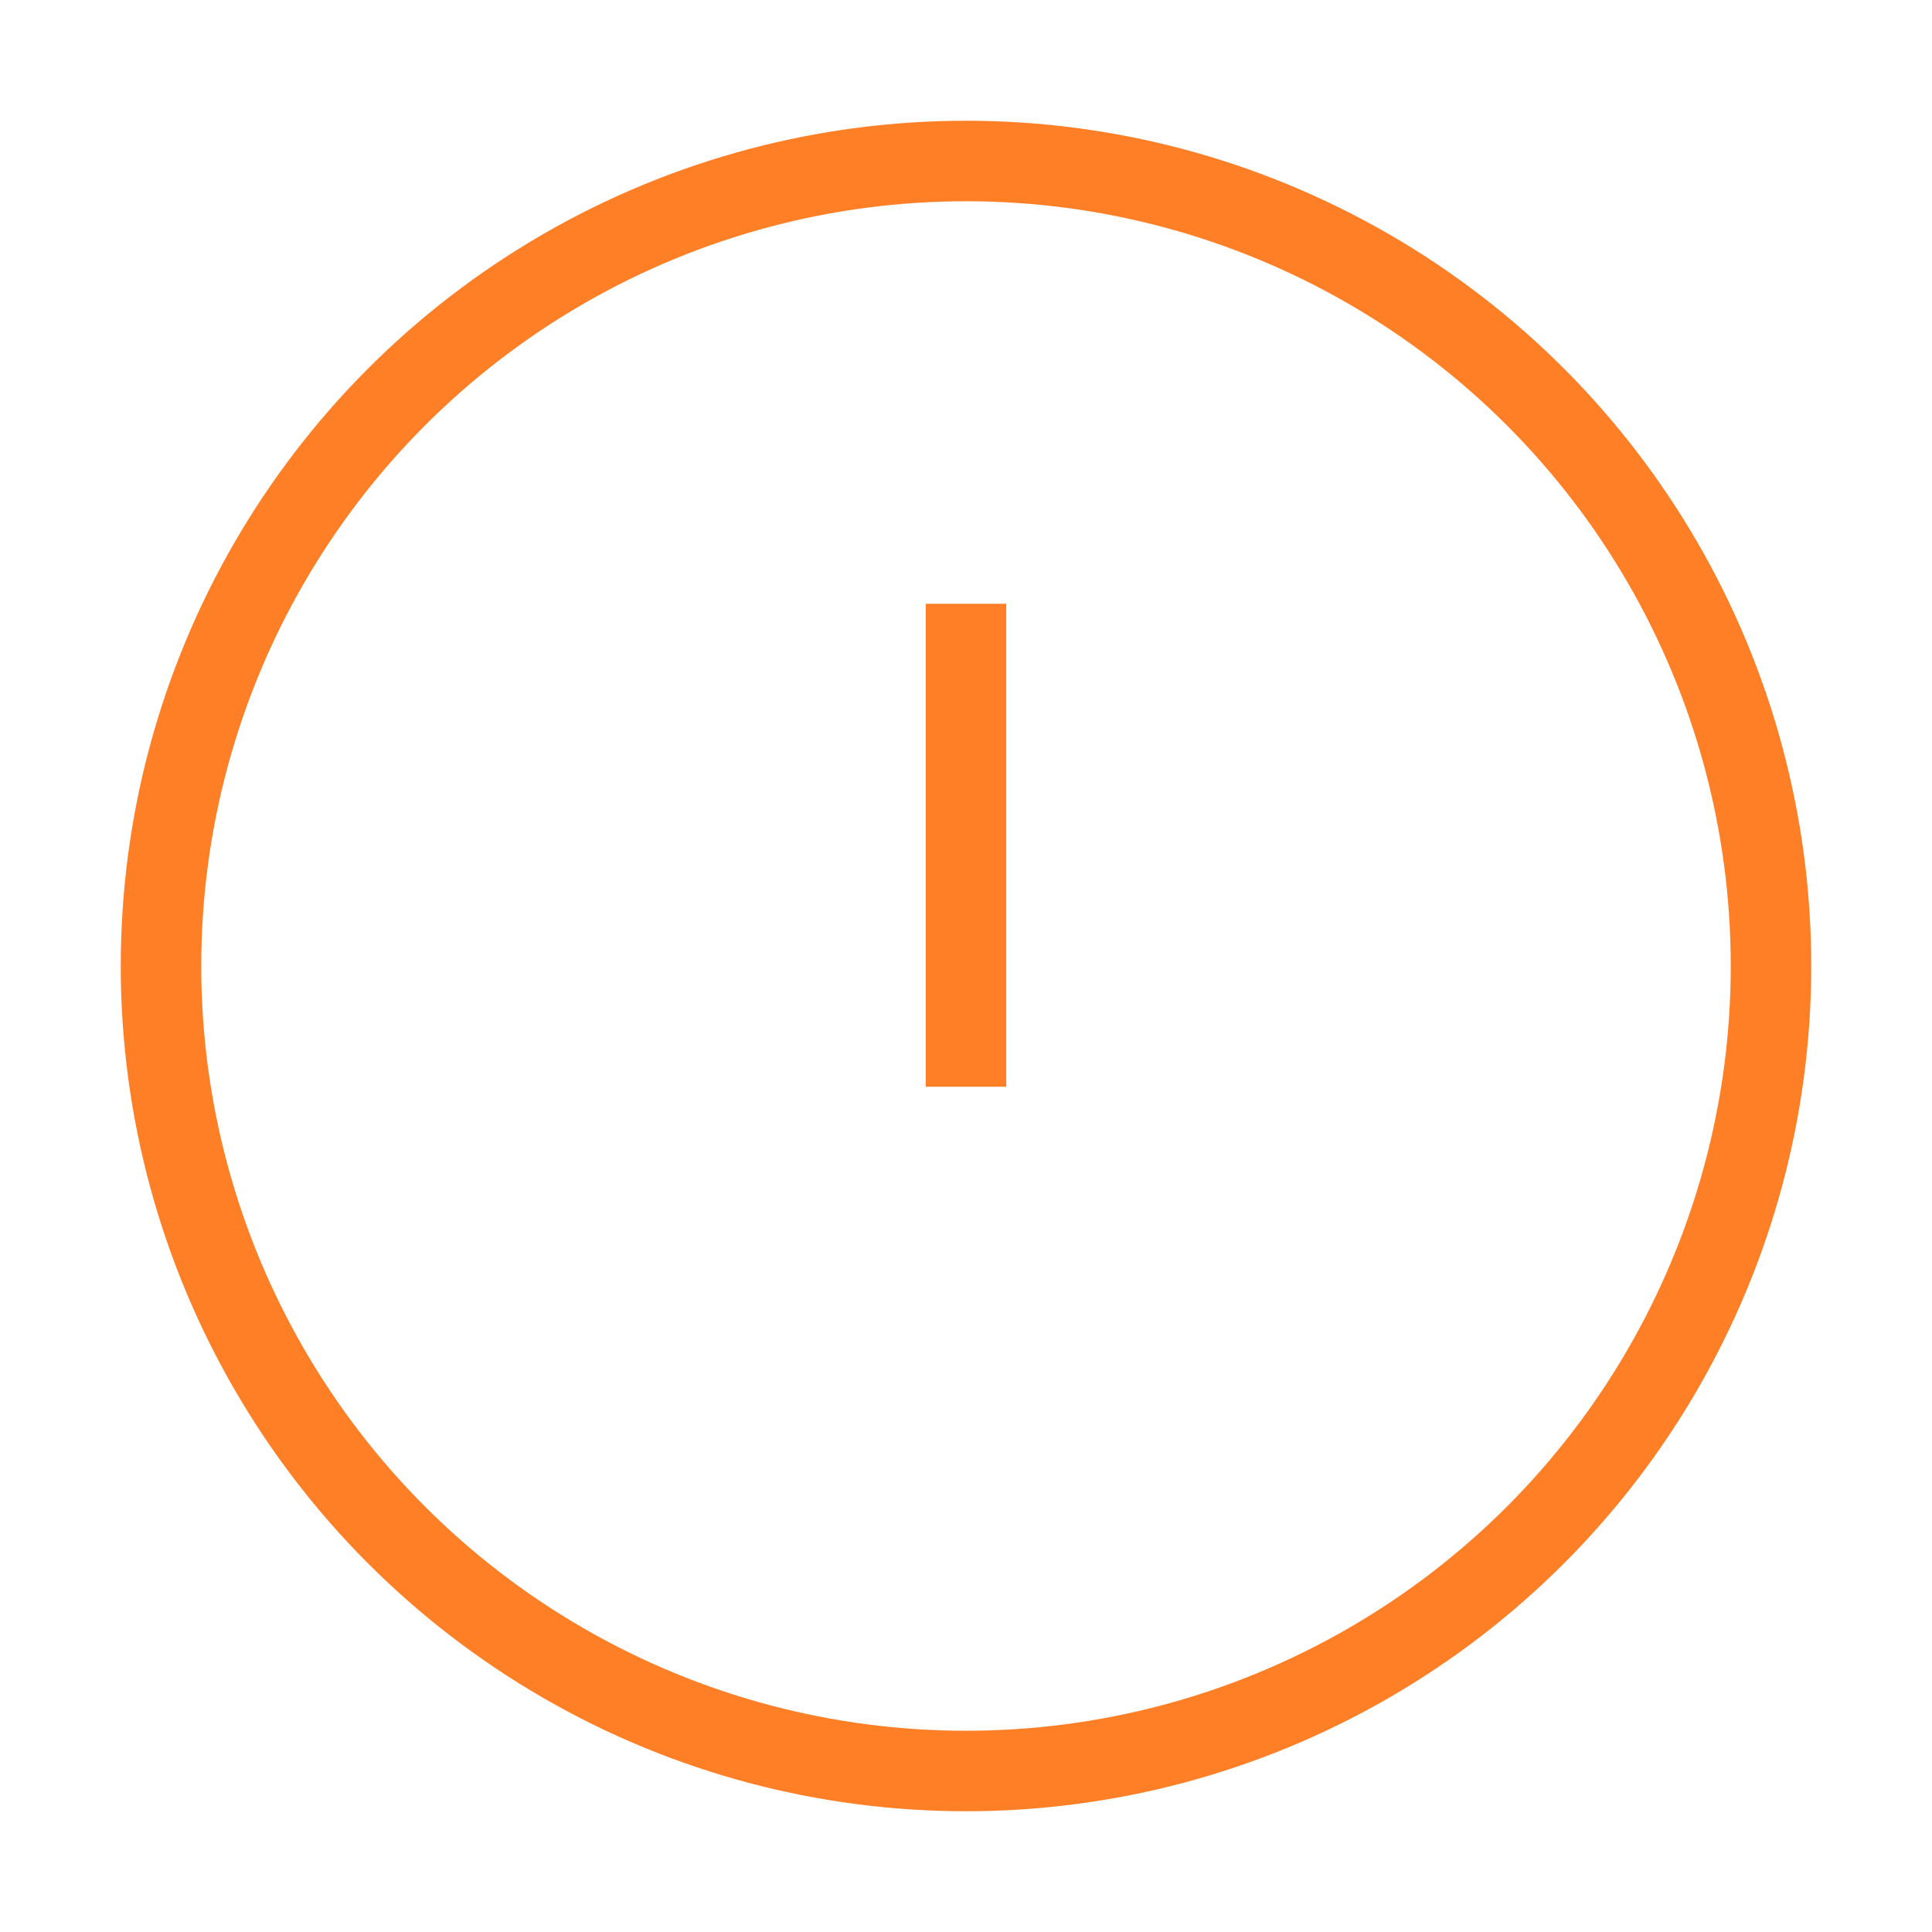 <svg role="img" xmlns="http://www.w3.org/2000/svg" width="24px" height="24px" viewBox="0 0 24 24" aria-labelledby="errorIconTitle" stroke="#FF7F27" stroke-width="1" stroke-linecap="square" stroke-linejoin="miter" fill="none" color="#FF7F27"> <title id="errorIconTitle">Error</title> <path d="M12 8L12 13"/> <line x1="12" y1="16" x2="12" y2="16"/> <circle cx="12" cy="12" r="10"/> </svg>